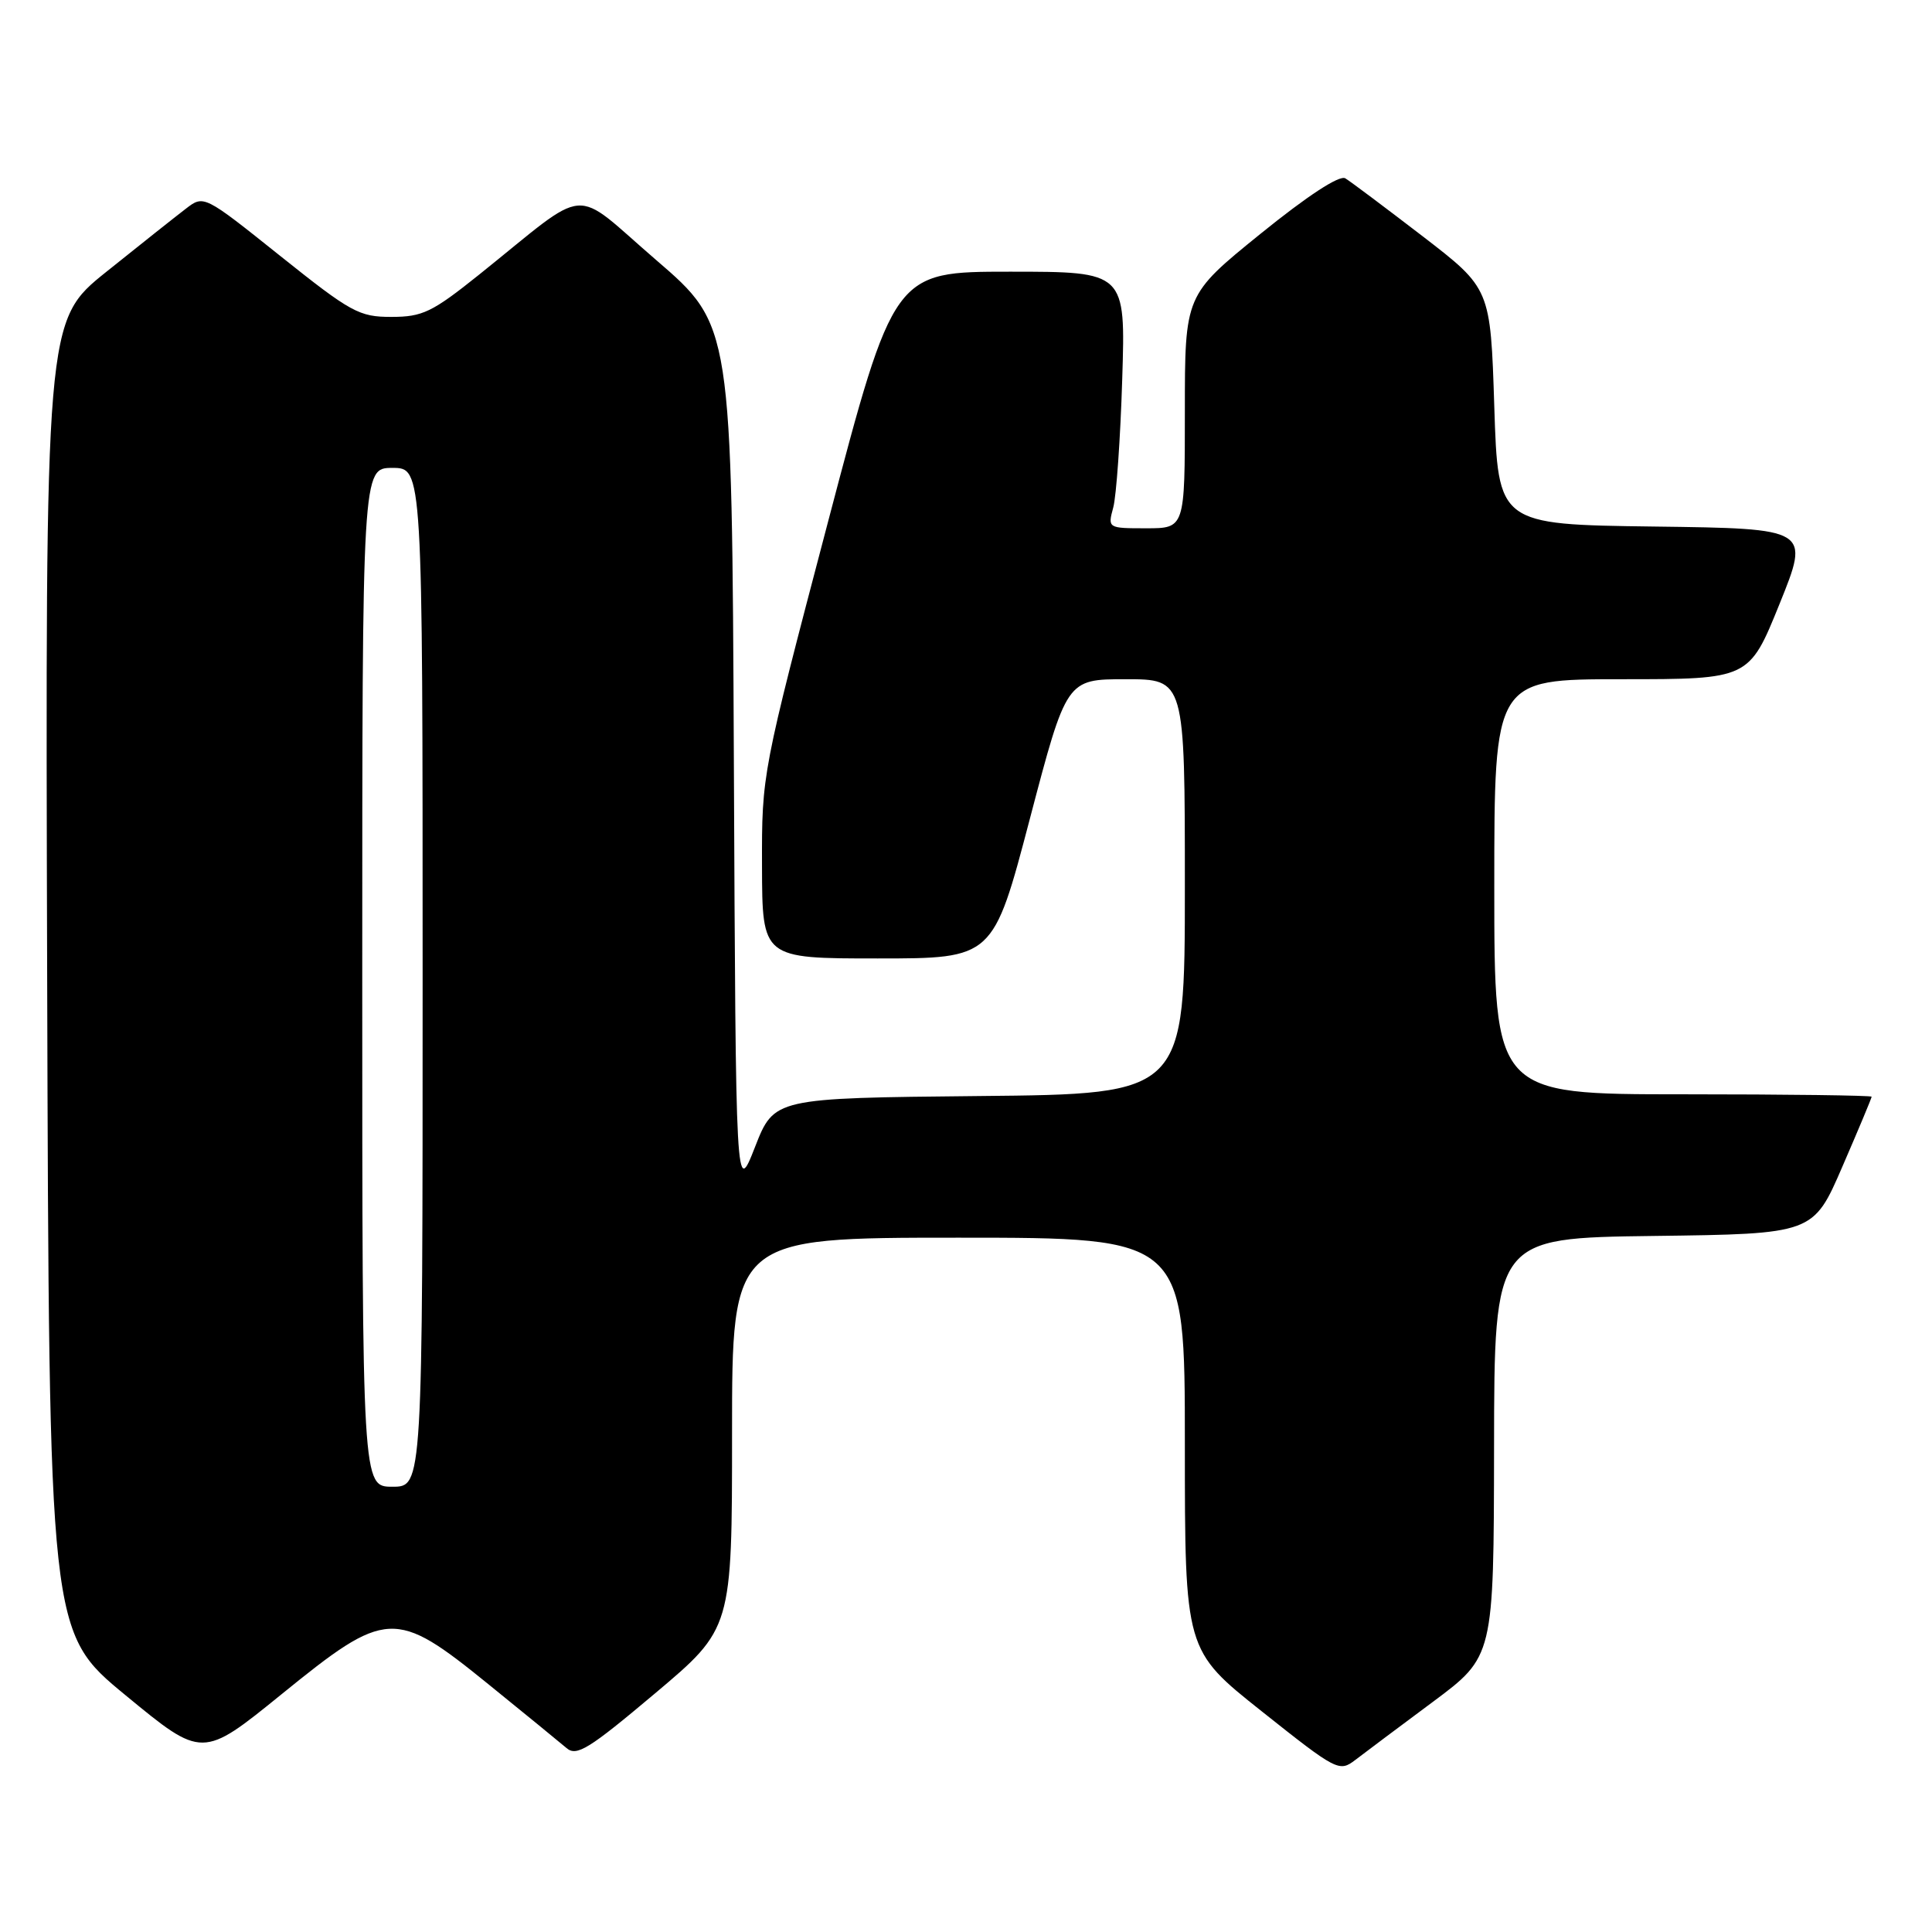 <?xml version="1.0" encoding="UTF-8" standalone="no"?>
<!DOCTYPE svg PUBLIC "-//W3C//DTD SVG 1.1//EN" "http://www.w3.org/Graphics/SVG/1.1/DTD/svg11.dtd" >
<svg xmlns="http://www.w3.org/2000/svg" xmlns:xlink="http://www.w3.org/1999/xlink" version="1.1" viewBox="0 0 256 256">
 <g >
 <path fill="currentColor"
d=" M 189.87 225.50 C 197.93 219.50 197.93 219.50 197.97 191.77 C 198.00 164.04 198.00 164.04 219.13 163.77 C 240.27 163.50 240.27 163.50 244.13 154.57 C 246.26 149.66 248.00 145.50 248.00 145.32 C 248.00 145.15 236.75 145.00 223.00 145.00 C 198.00 145.00 198.00 145.00 198.00 117.50 C 198.00 90.00 198.00 90.00 214.88 90.00 C 231.76 90.00 231.76 90.00 235.80 80.02 C 239.83 70.04 239.83 70.04 219.17 69.77 C 198.50 69.50 198.50 69.50 198.00 53.86 C 197.50 38.23 197.50 38.23 188.50 31.30 C 183.55 27.50 178.94 24.04 178.26 23.63 C 177.48 23.17 173.26 25.93 167.01 30.99 C 157.00 39.10 157.00 39.10 157.00 54.55 C 157.00 70.00 157.00 70.00 151.88 70.00 C 146.79 70.00 146.77 69.99 147.51 67.25 C 147.92 65.74 148.46 58.09 148.70 50.25 C 149.15 36.00 149.15 36.00 133.80 36.00 C 118.44 36.00 118.44 36.00 109.69 69.25 C 100.95 102.47 100.94 102.51 100.97 114.75 C 101.00 127.00 101.00 127.00 116.30 127.00 C 131.60 127.00 131.60 127.00 136.46 108.50 C 141.32 90.00 141.32 90.00 149.16 90.00 C 157.00 90.00 157.00 90.00 157.00 117.48 C 157.00 144.97 157.00 144.97 129.79 145.23 C 102.58 145.50 102.58 145.50 100.04 151.99 C 97.50 158.47 97.50 158.47 97.24 100.78 C 96.98 43.10 96.98 43.10 86.95 34.46 C 75.54 24.64 78.44 24.40 63.50 36.38 C 57.27 41.37 55.99 41.99 51.88 41.99 C 47.59 42.00 46.52 41.41 37.13 33.91 C 27.01 25.82 27.01 25.82 24.62 27.66 C 23.30 28.67 18.57 32.42 14.11 36.00 C 6.00 42.50 6.00 42.50 6.25 129.39 C 6.50 216.29 6.50 216.29 16.66 224.65 C 26.81 233.01 26.81 233.01 37.29 224.51 C 51.23 213.19 52.33 213.13 64.68 223.14 C 69.53 227.07 74.20 230.89 75.06 231.62 C 76.40 232.78 78.00 231.79 86.81 224.37 C 97.00 215.79 97.00 215.79 97.00 189.89 C 97.00 164.00 97.00 164.00 127.00 164.00 C 157.00 164.00 157.00 164.00 157.00 191.33 C 157.00 218.67 157.00 218.67 167.20 226.77 C 177.15 234.68 177.46 234.83 179.60 233.19 C 180.81 232.26 185.43 228.80 189.87 225.50 Z  M 48.00 129.50 C 48.00 62.00 48.00 62.00 52.00 62.00 C 56.00 62.00 56.00 62.00 56.00 129.50 C 56.00 197.00 56.00 197.00 52.00 197.00 C 48.00 197.00 48.00 197.00 48.00 129.50 Z "/>
</g>
</svg>